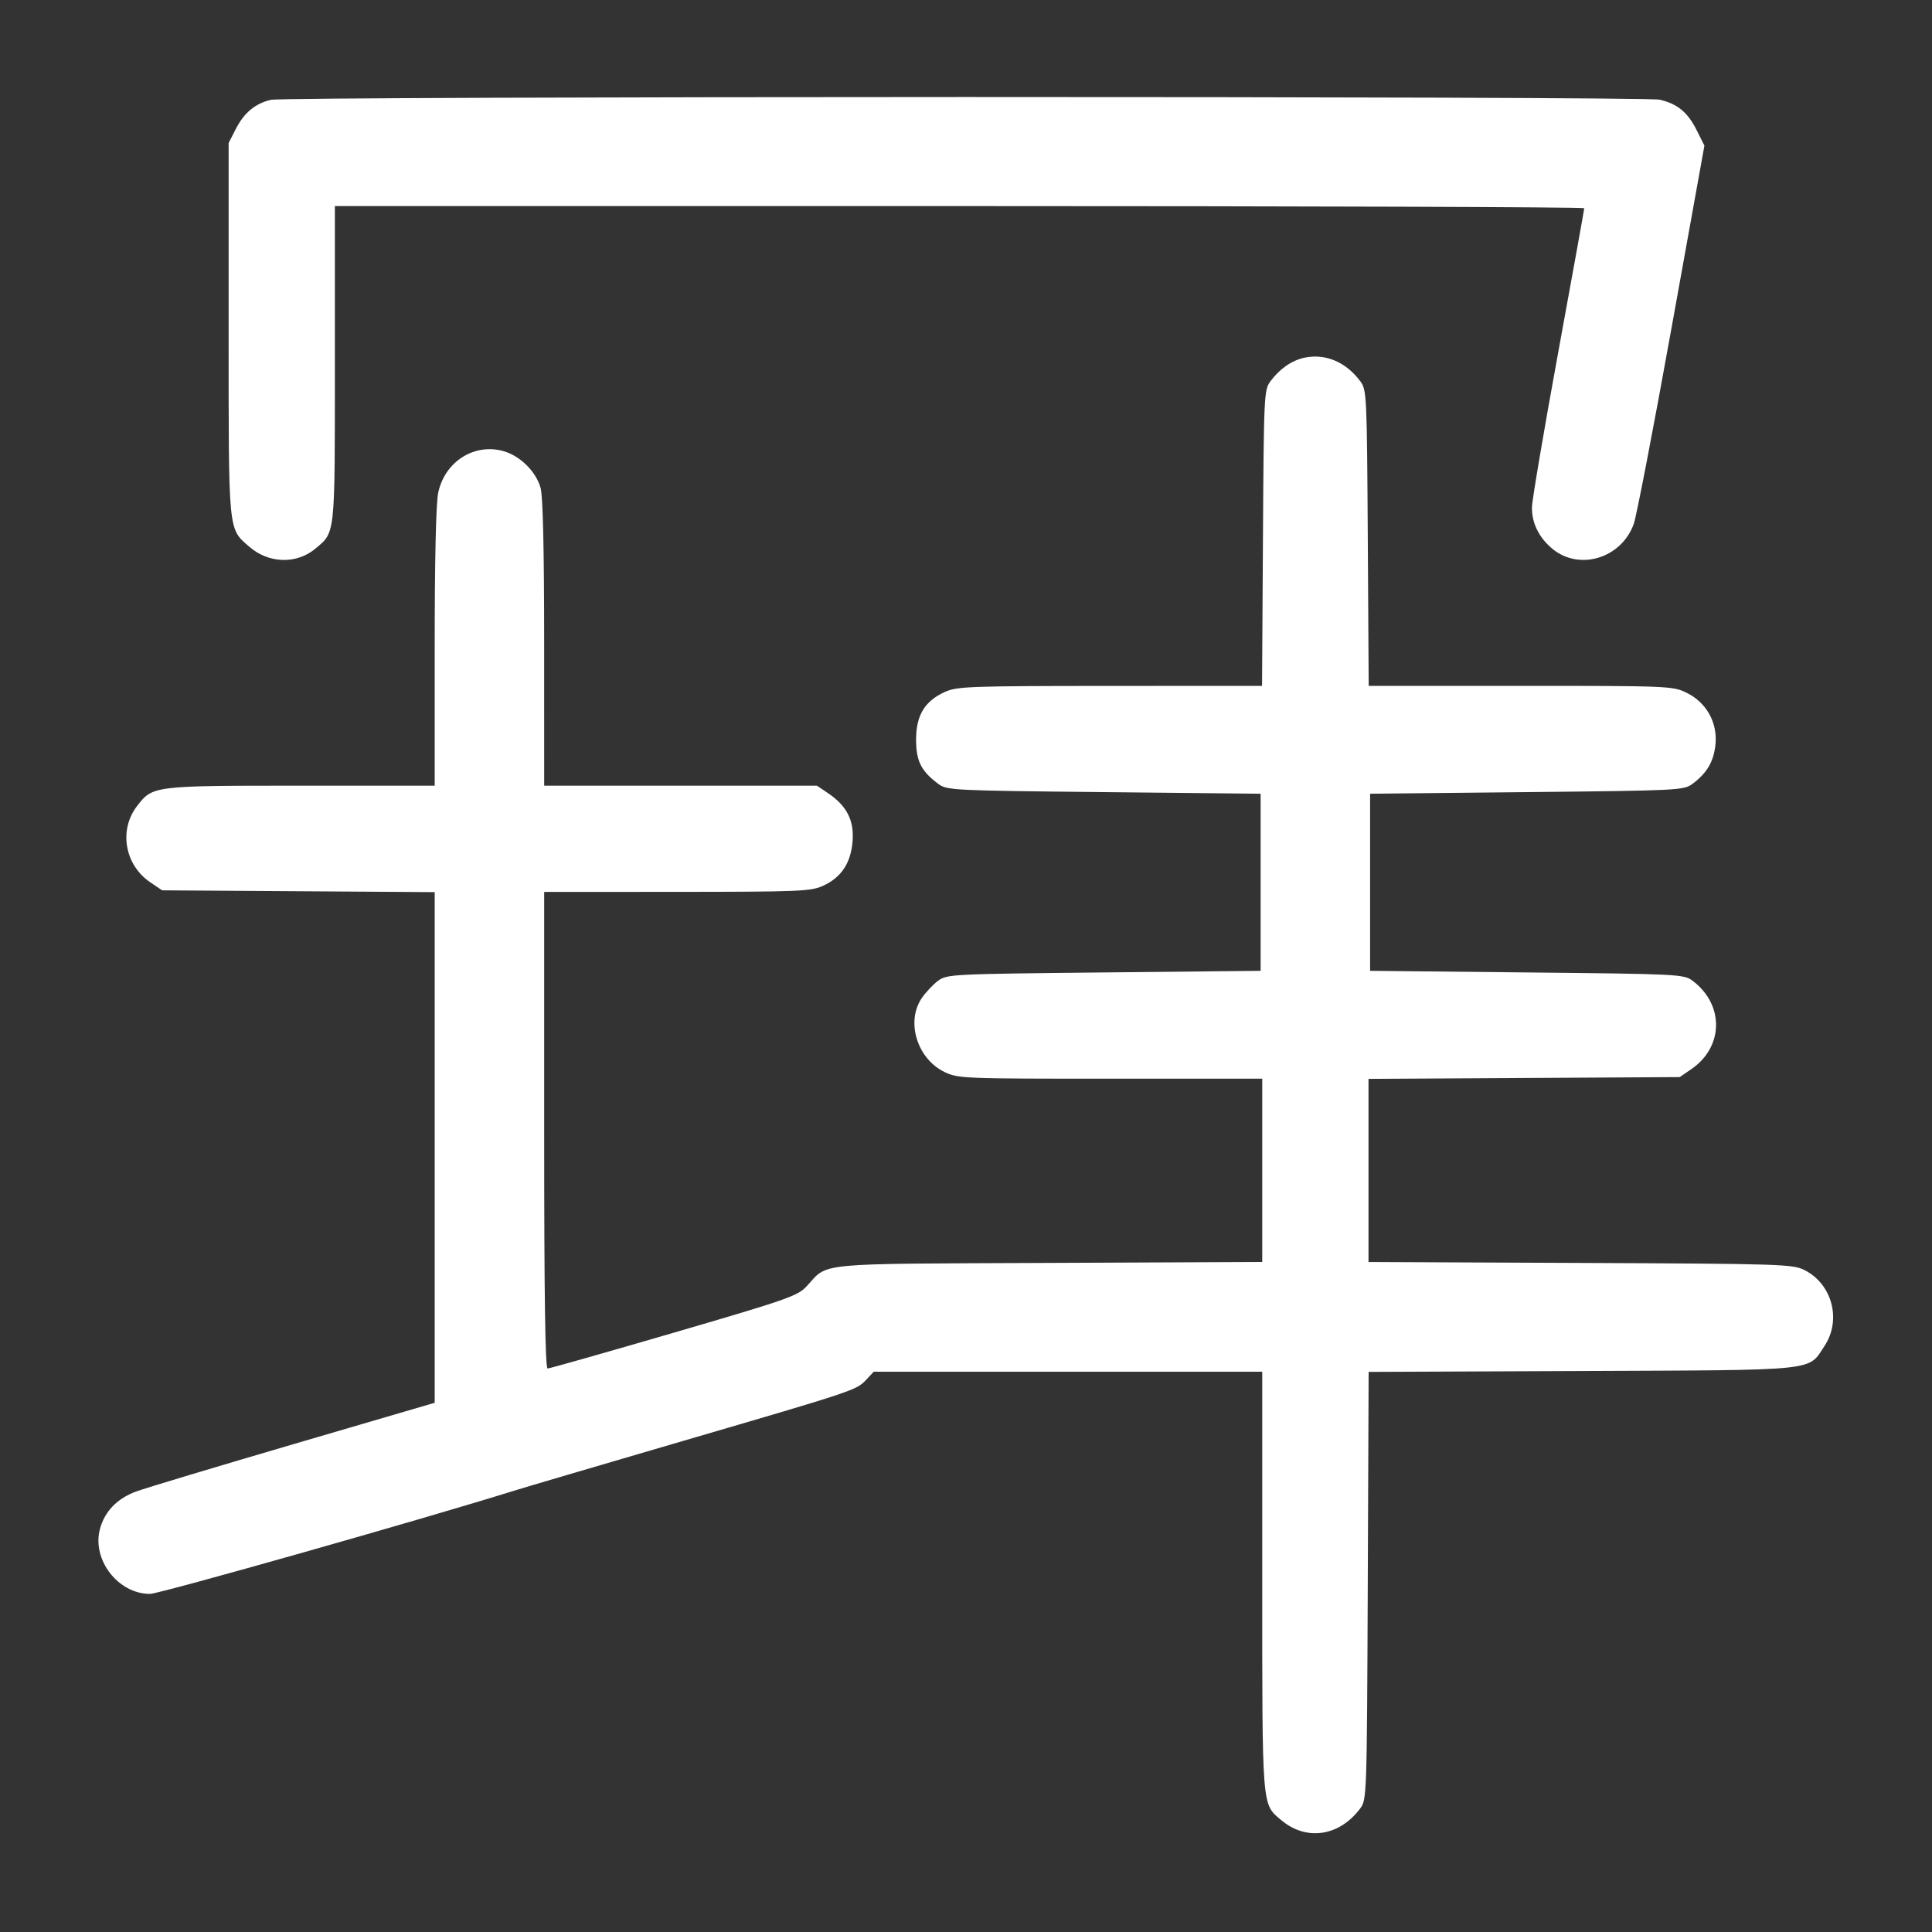 <svg width="1000" height="1000" viewBox="0 0 1000 1000" version="1.1" id="svg5" sodipodi:docname="帽.svg" inkscape:version="1.2.2 (732a01da63, 2022-12-09)" xmlns:inkscape="http://www.inkscape.org/namespaces/inkscape" xmlns:sodipodi="http://sodipodi.sourceforge.net/DTD/sodipodi-0.dtd" xmlns="http://www.w3.org/2000/svg" xmlns:svg="http://www.w3.org/2000/svg"><rect x="0" y="0" width="1000" height="1000" fill="#333333" stroke="none"/><path d="M140.205 51.670 C 132.076 53.589,126.361 58.330,122.083 66.701 L 118.333 74.040 118.333 170.407 C 118.333 276.648,118.022 273.324,128.883 282.860 C 139.009 291.752,153.495 292.189,163.344 283.902 C 173.609 275.264,173.333 277.901,173.333 188.416 L 173.333 106.667 496.667 106.667 C 674.500 106.667,820.000 107.161,820.000 107.766 C 820.000 108.371,813.941 141.933,806.535 182.350 C 799.129 222.766,793.013 258.834,792.944 262.501 C 792.792 270.567,796.457 278.125,803.323 283.902 C 817.293 295.658,839.201 289.067,845.637 271.172 C 847.022 267.319,855.816 221.688,865.178 169.770 L 882.200 75.372 878.183 67.356 C 873.541 58.091,868.245 53.731,859.038 51.596 C 850.942 49.718,148.164 49.791,140.205 51.670 M675.205 185.142 C 668.655 186.527,662.453 190.813,657.603 197.307 C 654.266 201.775,654.153 204.118,653.702 278.454 L 653.236 355.000 574.535 355.037 C 501.388 355.071,495.351 355.292,489.002 358.176 C 478.625 362.888,474.167 370.287,474.167 382.794 C 474.167 393.918,476.757 399.095,485.640 405.730 C 490.101 409.062,492.704 409.192,571.370 410.000 L 652.500 410.833 652.500 456.667 L 652.500 502.500 571.371 503.333 C 492.332 504.145,490.120 504.257,485.537 507.653 C 482.950 509.571,479.146 513.619,477.083 516.650 C 468.804 528.815,474.708 548.001,488.836 554.840 C 495.850 558.235,498.258 558.333,574.693 558.333 L 653.333 558.333 653.333 605.766 L 653.333 653.199 542.842 653.683 C 419.732 654.222,429.045 653.322,417.500 665.792 C 412.885 670.776,407.601 672.622,348.874 689.763 C 313.880 699.976,284.442 708.333,283.457 708.333 C 282.197 708.333,281.667 671.807,281.667 585.000 L 281.667 461.667 350.417 461.630 C 413.858 461.596,419.694 461.354,425.998 458.491 C 435.527 454.163,440.514 446.551,441.313 435.109 C 442.061 424.412,438.211 417.025,428.464 410.456 L 422.840 406.667 352.254 406.667 L 281.667 406.667 281.657 332.917 C 281.651 284.524,281.019 256.901,279.819 252.578 C 277.435 243.990,269.074 235.777,260.316 233.418 C 245.261 229.364,230.247 239.029,226.827 254.977 C 225.663 260.408,225.000 289.456,225.000 335.082 L 225.000 406.667 155.780 406.667 C 79.037 406.667,78.978 406.674,70.847 417.334 C 61.408 429.709,64.579 447.732,77.768 456.667 L 83.918 460.833 154.459 461.302 L 225.000 461.771 225.000 593.921 L 225.000 726.072 152.083 747.432 C 111.979 759.180,75.260 770.231,70.486 771.990 C 60.634 775.619,54.194 782.282,51.744 791.378 C 47.463 807.276,61.114 825.000,77.638 825.000 C 82.494 825.000,219.283 786.234,265.833 771.666 C 271.333 769.945,310.708 758.343,353.333 745.885 C 442.815 719.731,443.239 719.589,448.373 714.125 L 452.248 710.000 552.791 710.000 L 653.333 710.000 653.333 818.387 C 653.333 936.905,653.072 933.610,663.158 942.097 C 676.177 953.051,693.241 950.518,704.064 936.026 C 707.443 931.501,707.508 929.573,707.951 820.758 L 708.403 710.091 818.785 709.629 C 942.689 709.110,935.649 709.837,944.366 696.664 C 953.284 683.188,948.309 664.499,933.899 657.344 C 927.832 654.331,921.822 654.142,817.917 653.693 L 708.333 653.219 708.333 605.823 L 708.333 558.426 788.874 557.963 L 869.414 557.500 875.452 553.362 C 892.245 541.852,892.520 519.922,876.026 507.603 C 871.565 504.271,868.962 504.141,790.296 503.333 L 709.167 502.500 709.167 456.667 L 709.167 410.833 790.296 410.000 C 868.963 409.192,871.566 409.062,876.027 405.730 C 883.593 400.079,887.086 394.059,887.937 385.203 C 889.025 373.882,883.146 363.487,872.831 358.493 C 865.817 355.098,863.408 355.000,787.022 355.000 L 708.430 355.000 707.965 278.454 C 707.513 204.118,707.401 201.775,704.064 197.307 C 696.614 187.332,686.001 182.859,675.205 185.142 " stroke="none" fill-rule="evenodd" fill="#ffffff"></path></svg>